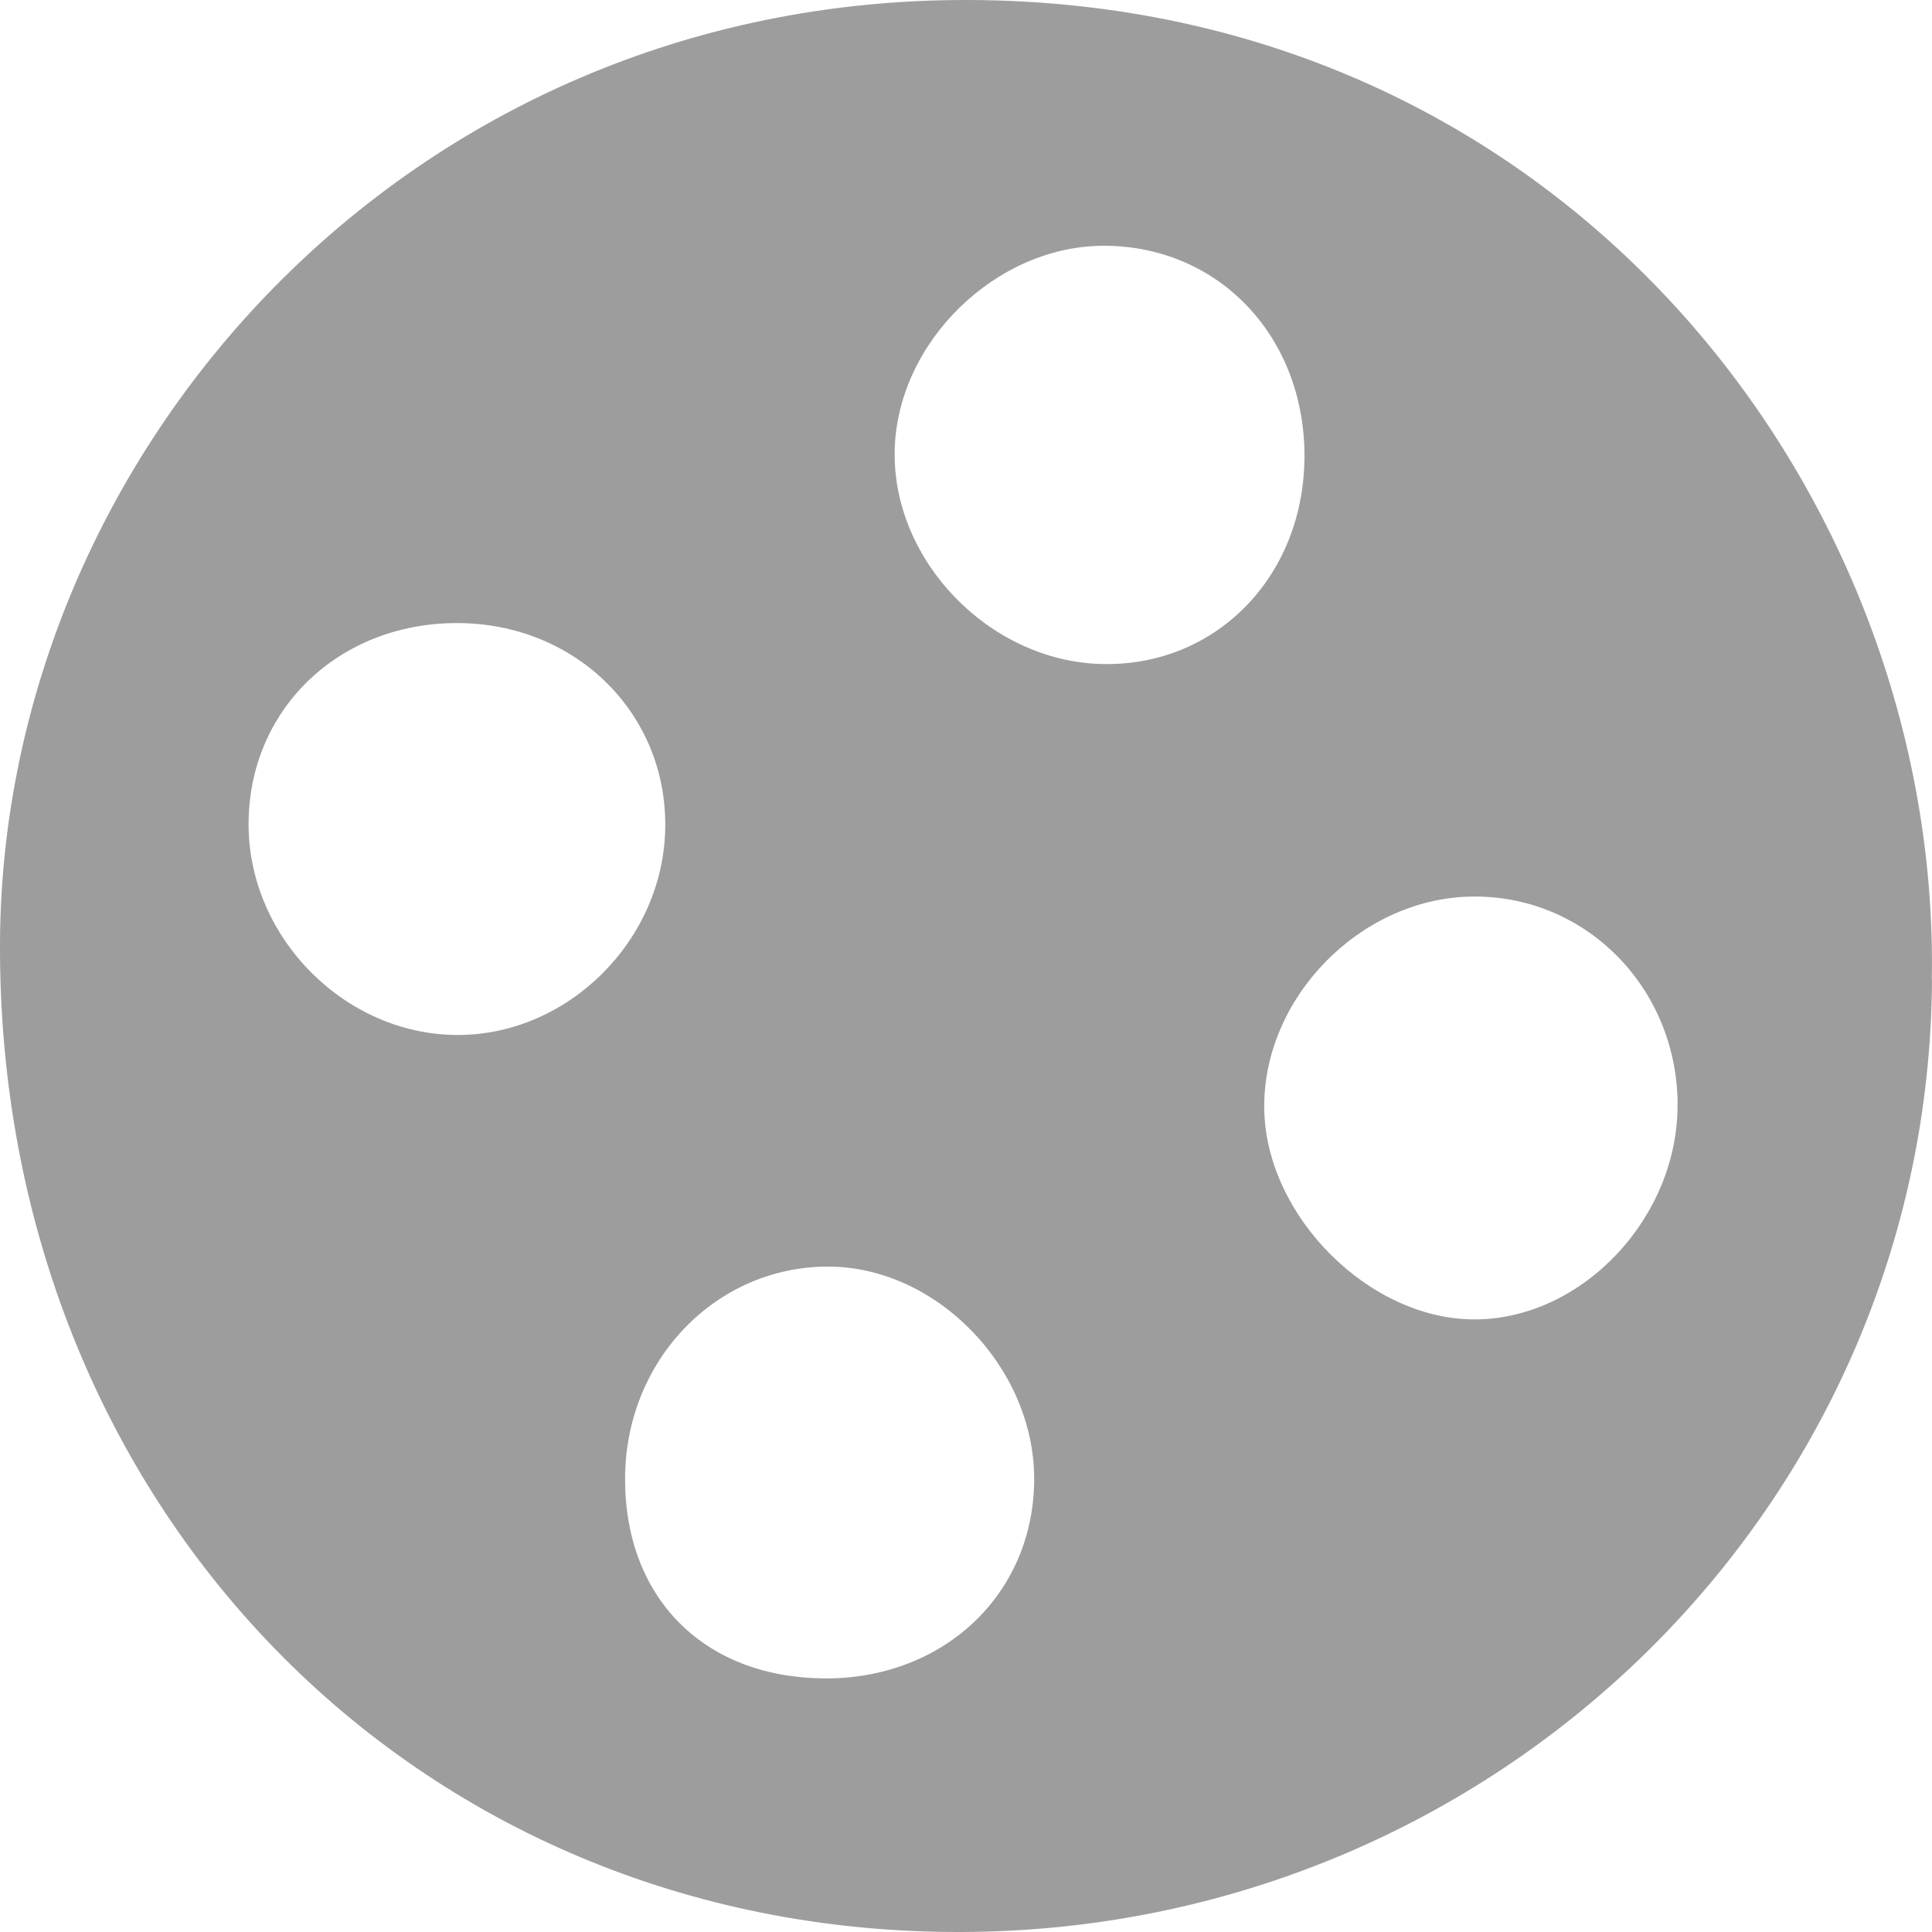 <svg xmlns="http://www.w3.org/2000/svg" width="24" height="24" viewBox="0 0 24 24">
    <g fill="none" fill-rule="evenodd">
        <g fill="#9D9D9D">
            <g>
                <path d="M10.215 20.85c1.5.02 2.63-1.044 2.632-2.478 0-1.386-1.213-2.637-2.56-2.638-1.4 0-2.52 1.169-2.522 2.634-.003 1.476.97 2.461 2.45 2.481m5.99-15.154c.013-1.495-1.044-2.627-2.468-2.642-1.358-.014-2.604 1.201-2.623 2.559-.02 1.357 1.171 2.588 2.548 2.636 1.42.048 2.527-1.064 2.542-2.553M5.681 7.74c-1.484-.002-2.605 1.088-2.593 2.522.012 1.395 1.199 2.587 2.586 2.595 1.383.007 2.574-1.18 2.59-2.582.018-1.42-1.118-2.533-2.583-2.535m15.159 5.962c-.016-1.455-1.167-2.599-2.582-2.564-1.378.034-2.576 1.274-2.553 2.642.022 1.334 1.315 2.62 2.624 2.61 1.338-.008 2.526-1.278 2.51-2.688M24 12.168C23.965 18.703 18.59 23.98 11.944 24 5.15 24.021-.027 18.689 0 11.72.023 5.62 5.056-.016 12.023 0c7.388.016 12.08 6.107 11.975 12.168" transform="translate(-786 -184) translate(786 184)"/>
            </g>
        </g>
    </g>
</svg>
